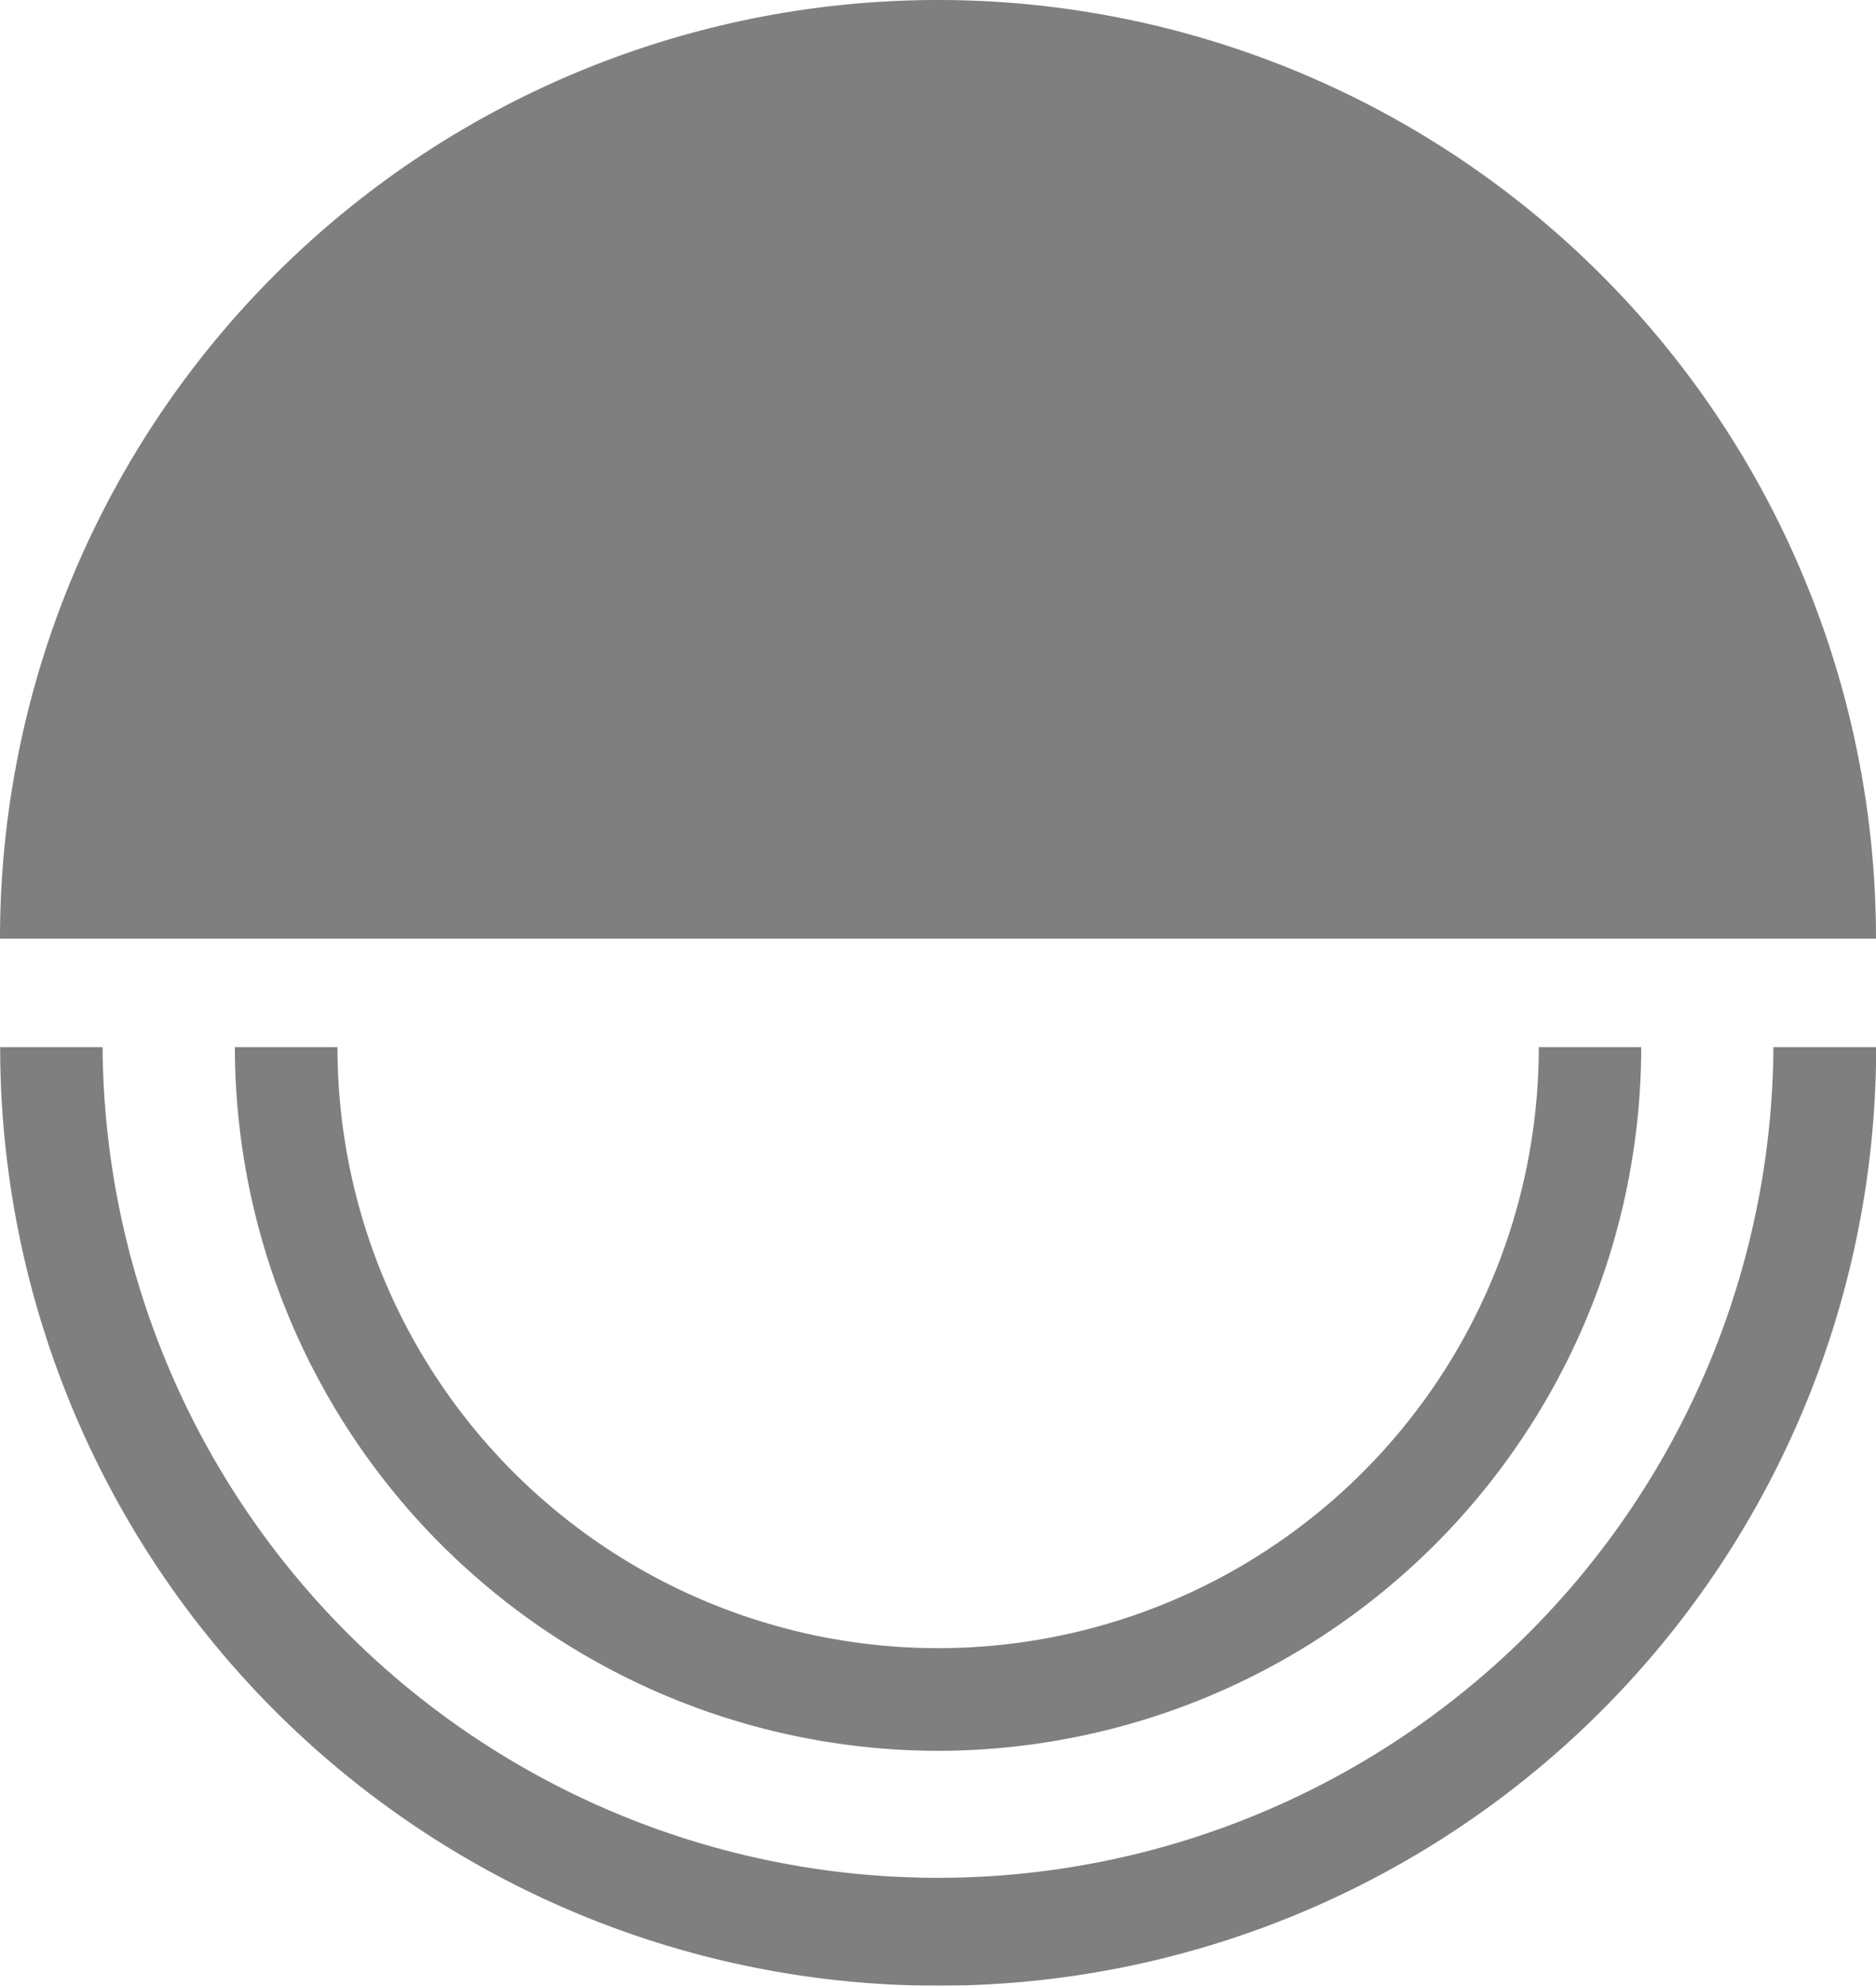 <svg xmlns="http://www.w3.org/2000/svg" width="56.772" height="60.056" viewBox="0 0 56.772 60.056">
  <g id="Сгруппировать_46" data-name="Сгруппировать 46" opacity="0.5">
    <path id="Контур_11" data-name="Контур 11" d="M346.126,80.911A28.386,28.386,0,0,0,317.74,109.3h56.772A28.386,28.386,0,0,0,346.126,80.911Z" transform="translate(-317.74 -80.911)"/>
    <g id="Сгруппировать_35" data-name="Сгруппировать 35" transform="translate(0 31.67)">
      <path id="Контур_12" data-name="Контур 12" d="M371.408,141.446a25.282,25.282,0,0,1-50.563,0h-3.1a28.386,28.386,0,0,0,56.772,0Z" transform="translate(-317.74 -141.446)"/>
      <path id="Контур_13" data-name="Контур 13" d="M352.6,162.728a21.306,21.306,0,0,0,21.282-21.282h-3.1a18.177,18.177,0,1,1-36.354,0h-3.105A21.306,21.306,0,0,0,352.6,162.728Z" transform="translate(-324.215 -141.446)"/>
    </g>
  </g>
</svg>
